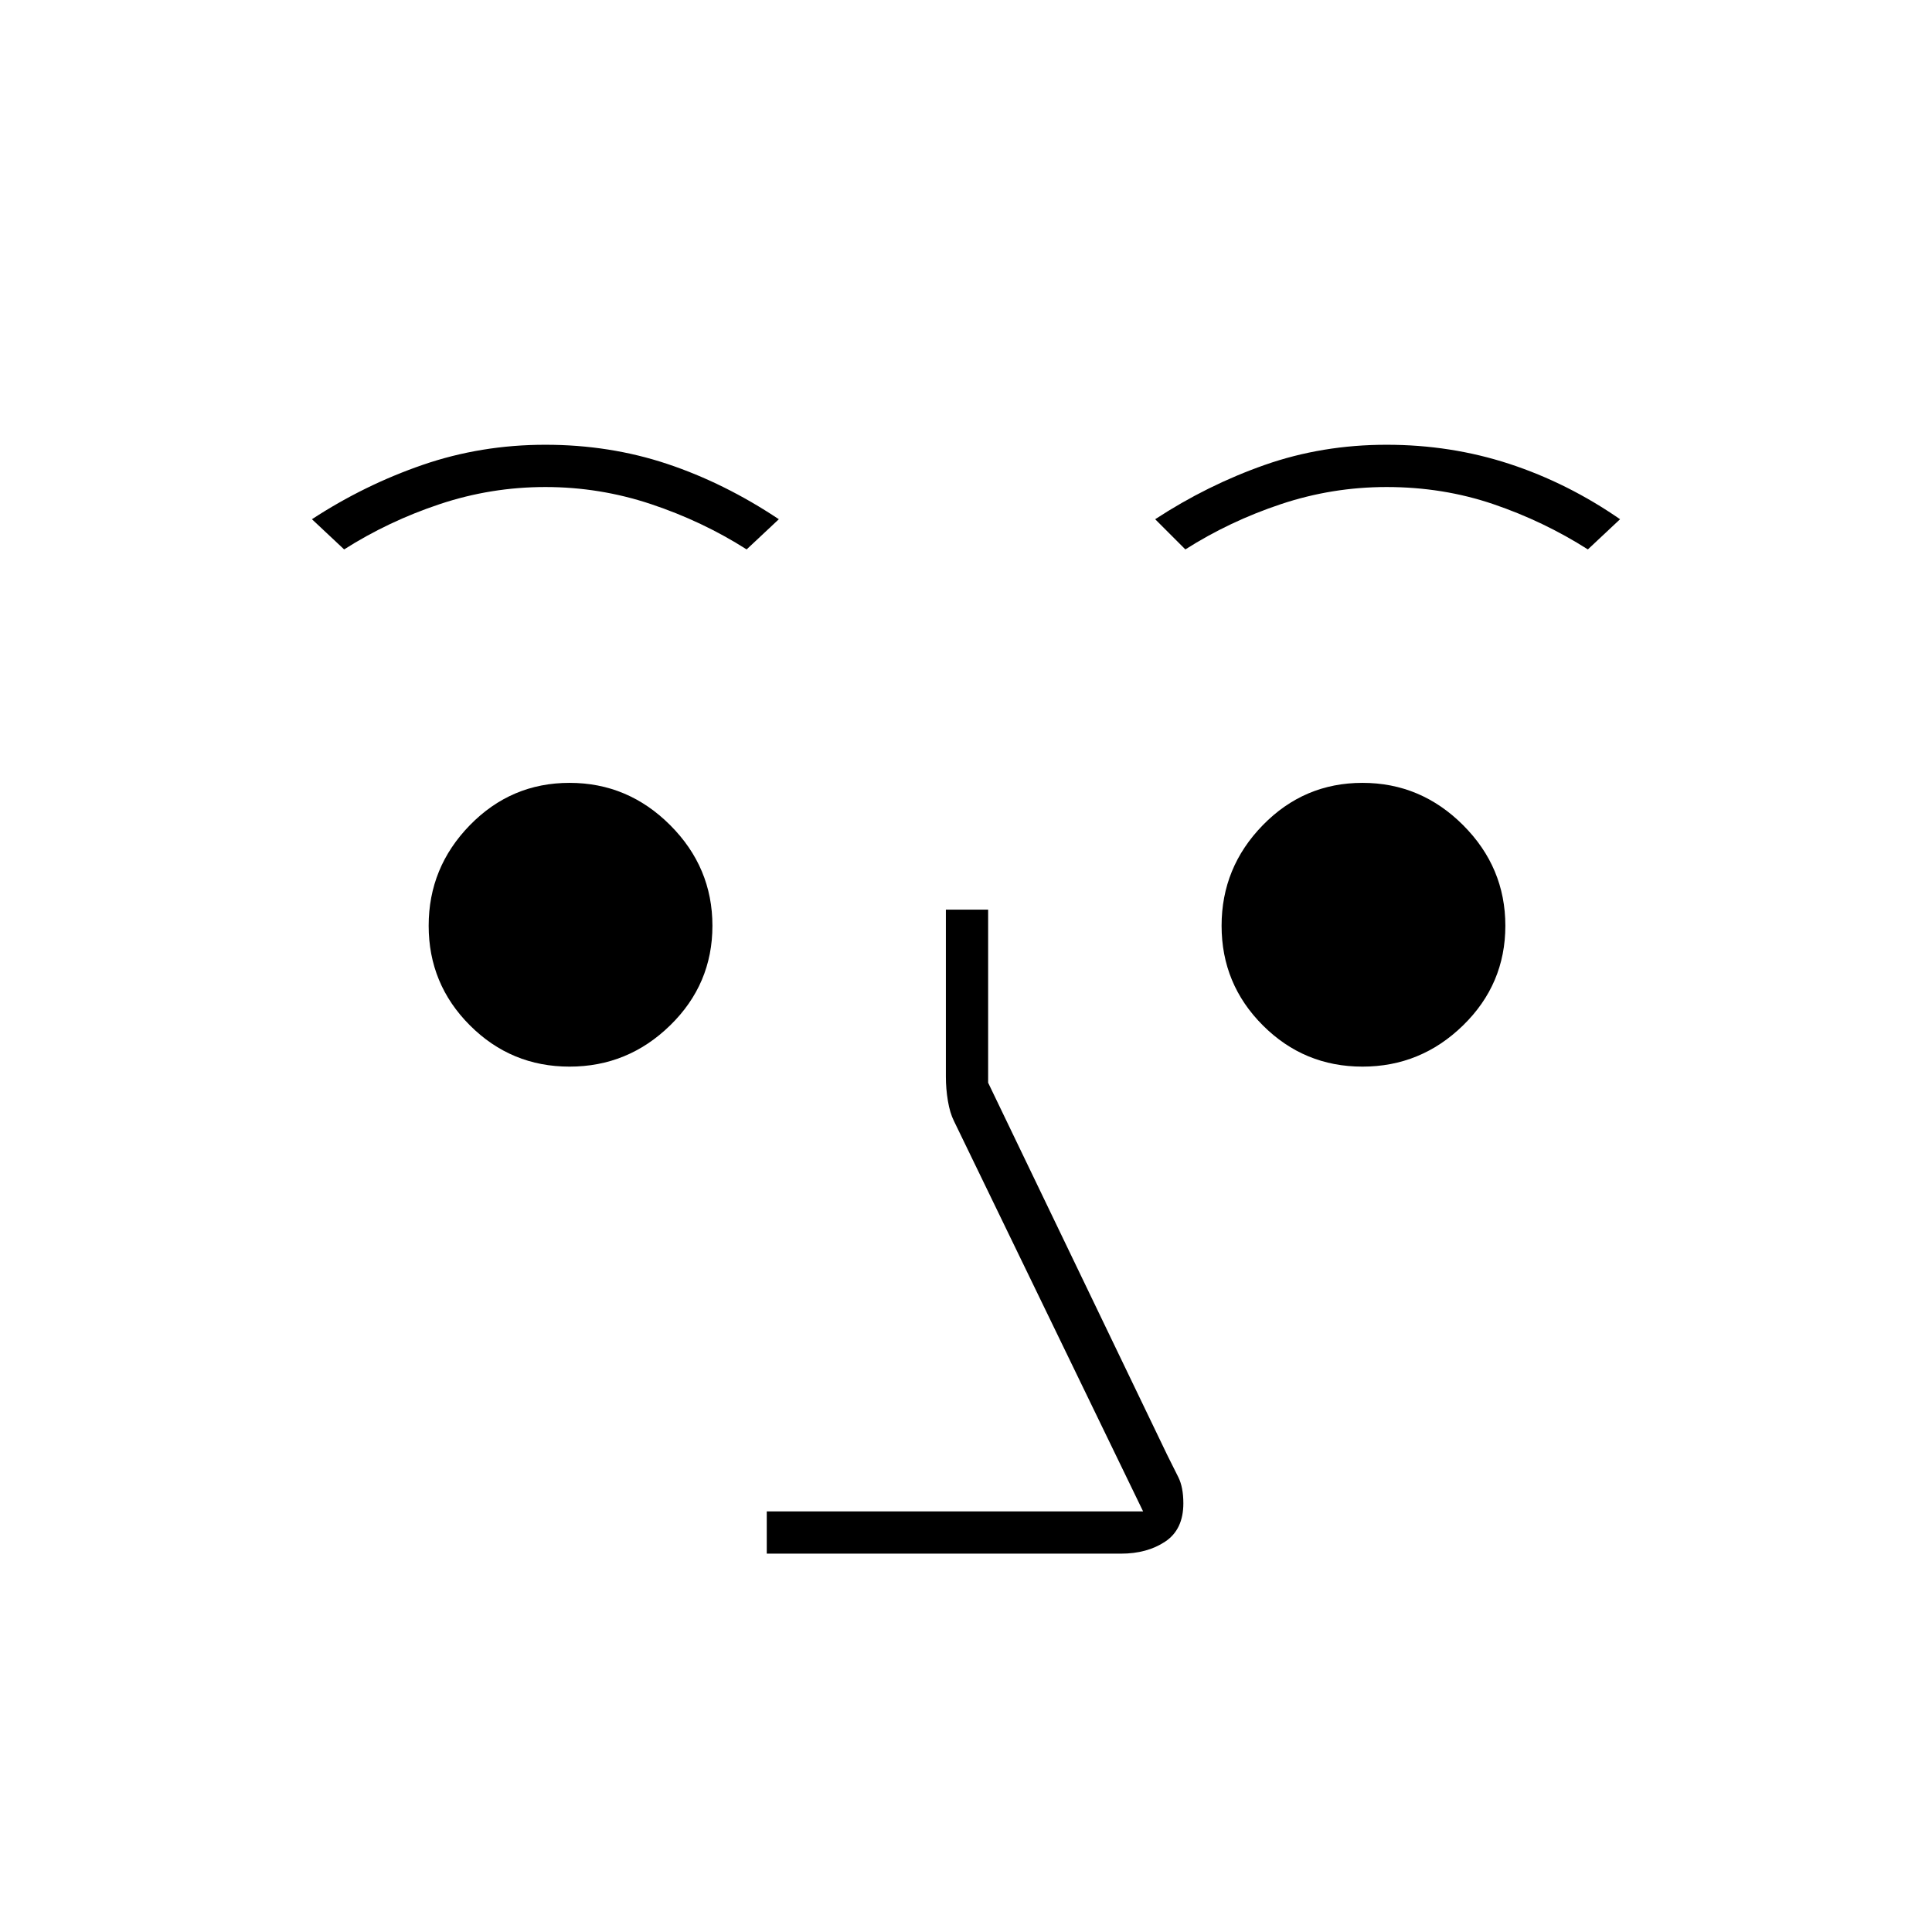 <svg xmlns="http://www.w3.org/2000/svg" height="48" width="48"><path d="M19.05 38.6V37.55H28.4L23.7 27.85Q23.6 27.65 23.55 27.35Q23.5 27.05 23.5 26.75V22.6H24.55V26.9L29 36.15Q29.15 36.45 29.275 36.7Q29.4 36.95 29.4 37.35Q29.4 38 28.95 38.3Q28.5 38.6 27.85 38.6ZM14.15 26.5Q12.7 26.5 11.675 25.475Q10.65 24.45 10.65 23Q10.65 21.55 11.675 20.5Q12.7 19.45 14.15 19.45Q15.6 19.45 16.65 20.5Q17.7 21.55 17.7 23Q17.7 24.45 16.65 25.475Q15.6 26.5 14.15 26.5ZM33.85 26.5Q32.4 26.5 31.375 25.475Q30.35 24.45 30.35 23Q30.35 21.55 31.375 20.5Q32.4 19.45 33.85 19.45Q35.3 19.45 36.35 20.5Q37.4 21.55 37.4 23Q37.4 24.45 36.35 25.475Q35.3 26.5 33.85 26.5ZM8.55 13.65 7.75 12.9Q9.05 12.05 10.5 11.55Q11.95 11.05 13.55 11.05Q15.15 11.05 16.575 11.525Q18 12 19.35 12.9L18.55 13.65Q17.45 12.95 16.175 12.525Q14.9 12.1 13.55 12.1Q12.2 12.1 10.925 12.525Q9.65 12.95 8.55 13.65ZM29.45 13.65 28.7 12.9Q30 12.05 31.425 11.55Q32.85 11.05 34.45 11.05Q36.05 11.05 37.5 11.525Q38.95 12 40.25 12.9L39.45 13.65Q38.35 12.95 37.1 12.525Q35.85 12.1 34.45 12.1Q33.1 12.1 31.825 12.525Q30.55 12.95 29.45 13.65Z"/></svg>